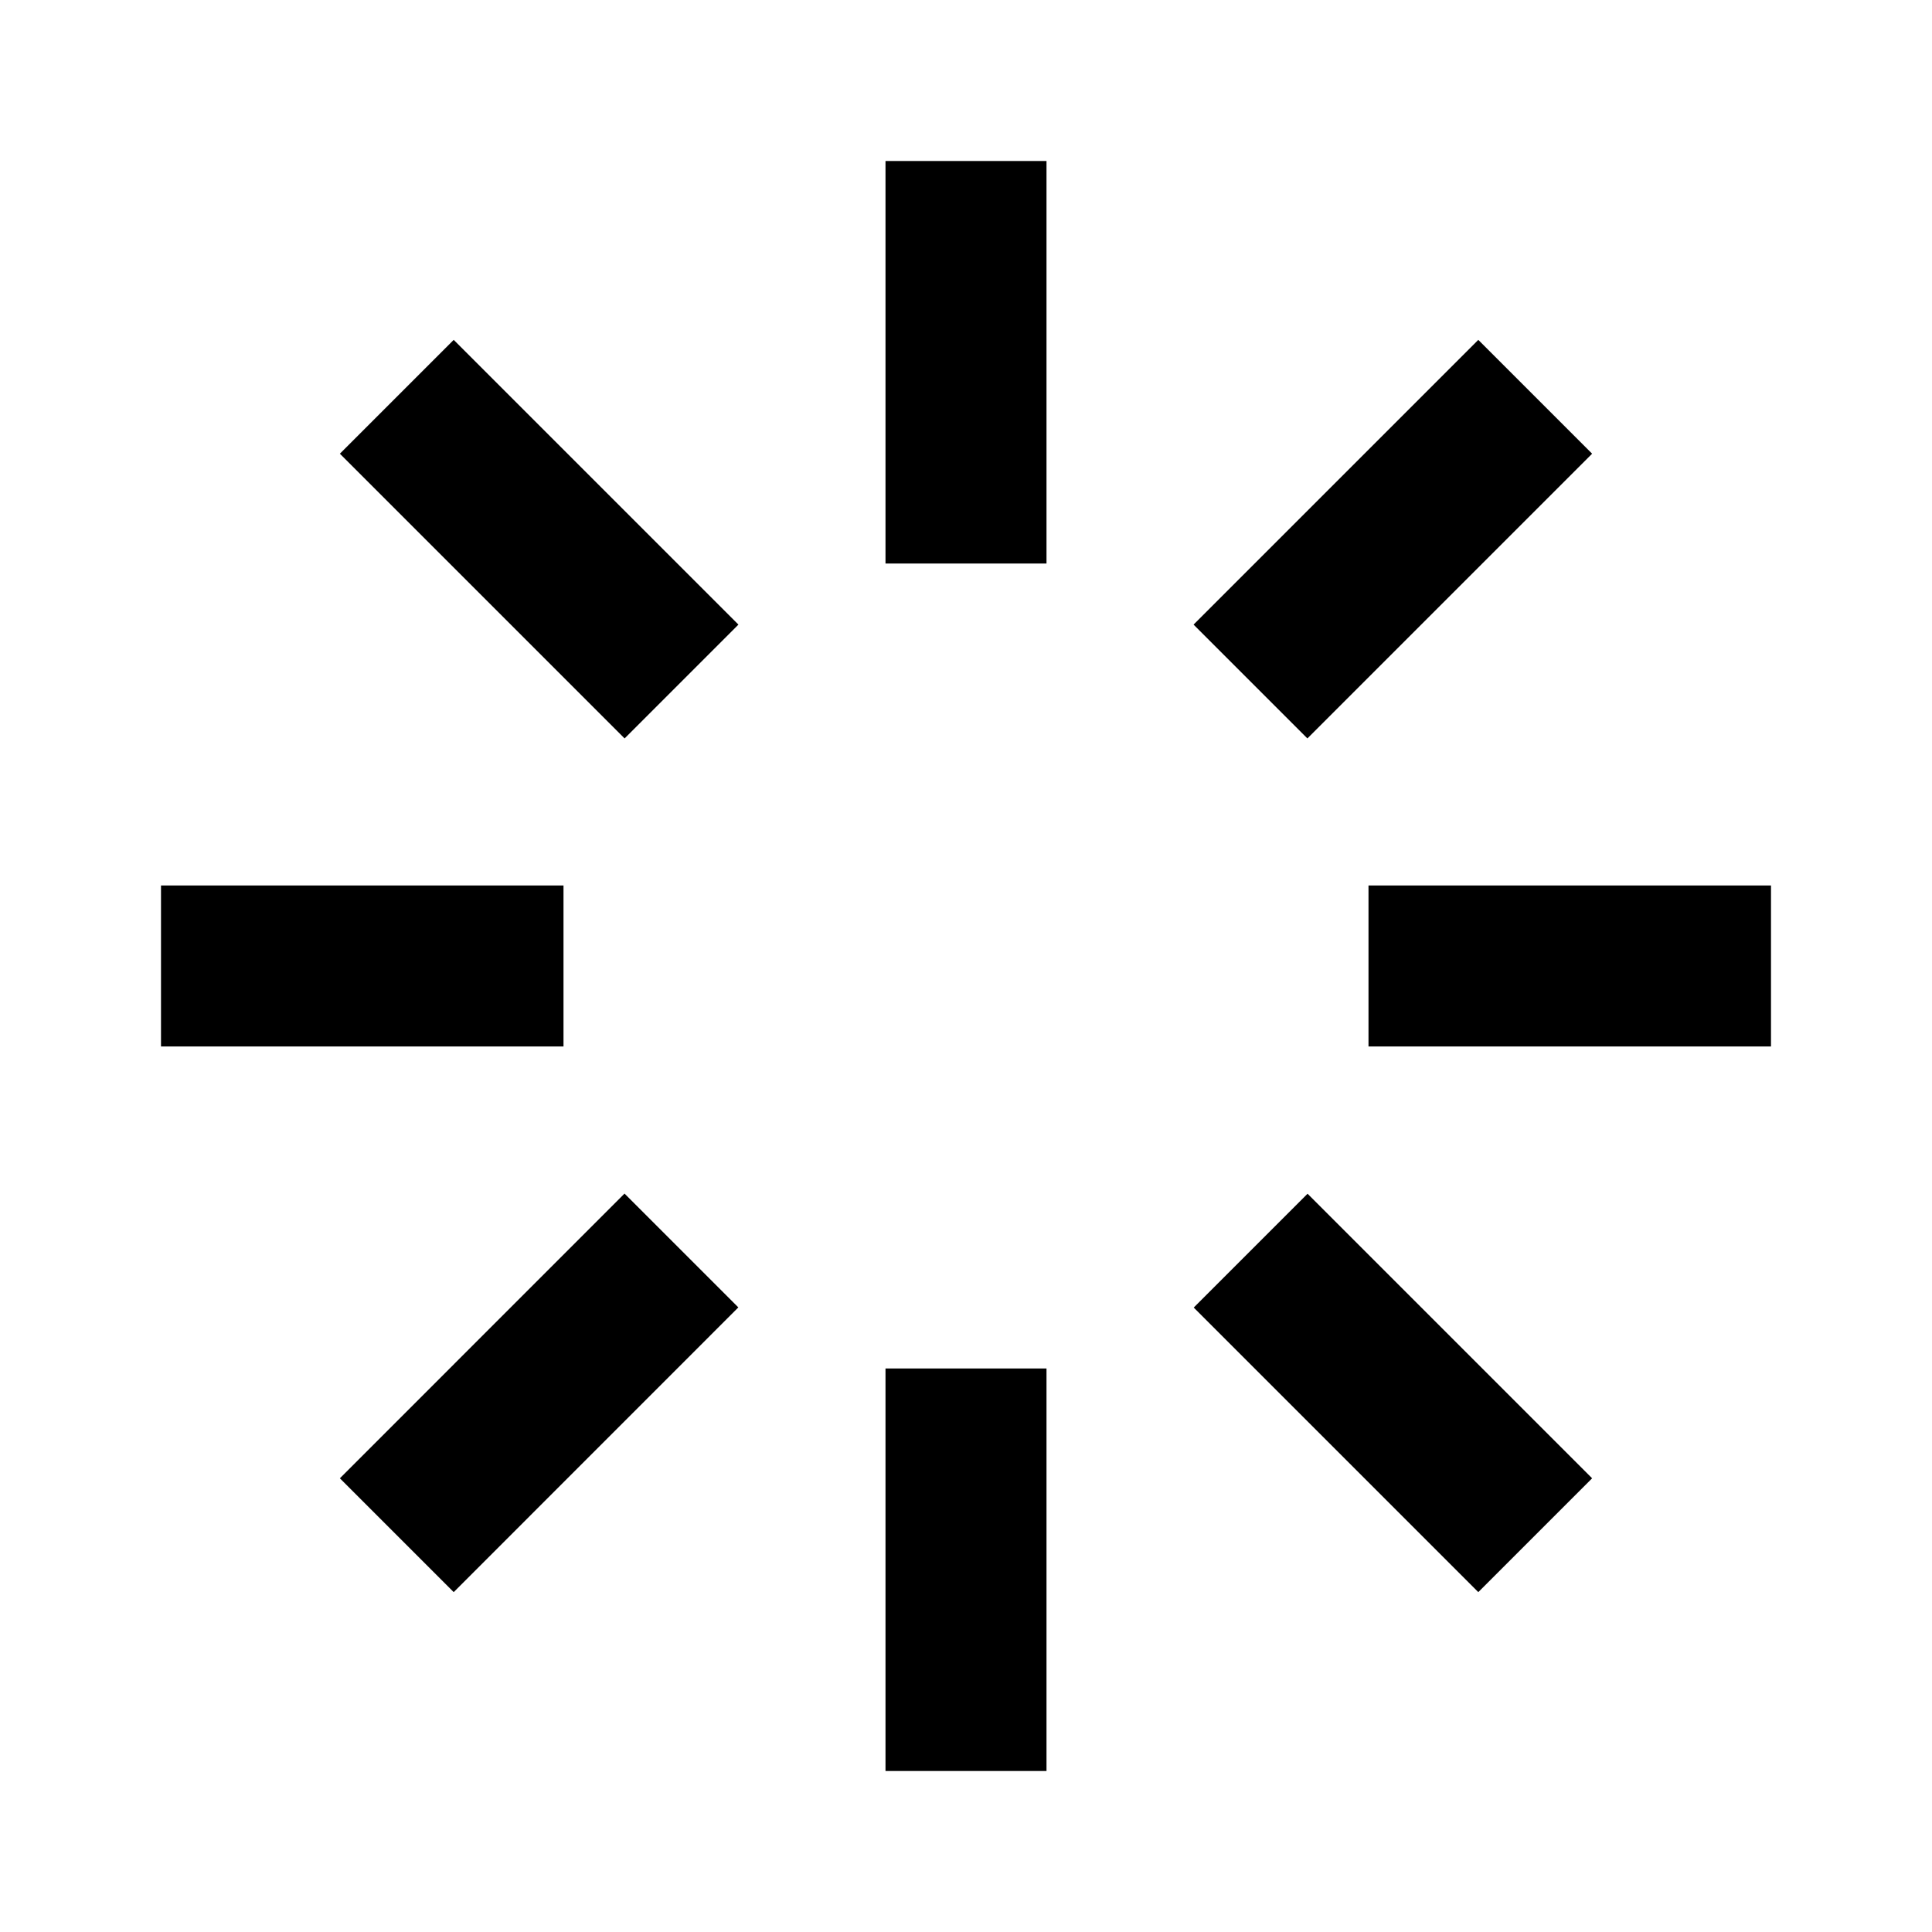 <?xml version="1.0" encoding="utf-8"?>
<!-- Generator: Adobe Illustrator 18.1.1, SVG Export Plug-In . SVG Version: 6.00 Build 0)  -->
<svg version="1.1" xmlns="http://www.w3.org/2000/svg" xmlns:xlink="http://www.w3.org/1999/xlink" x="0px" y="0px"
	 viewBox="0 0 24 24" enable-background="new 0 0 24 24" xml:space="preserve">
<g id="bounds" display="none">
	<rect display="inline" fill="none" width="24" height="24"/>
</g>
<g id="Layer_2">
	<path d="M11,17h2v5h-2V17z M11,7h2V2h-2V7z M4.222,18.364l1.414,1.414l3.536-3.537l-1.414-1.414L4.222,18.364z M19.778,5.636
		l-1.414-1.414l-3.537,3.537l1.414,1.414L19.778,5.636z M7,11H2v2h5V11z M17,11v2h5v-2H17z M4.222,5.636l3.537,3.537l1.414-1.414
		L5.636,4.222L4.222,5.636z M14.829,16.243l3.535,3.535l1.414-1.414l-3.535-3.535L14.829,16.243z"/>
</g>
</svg>
